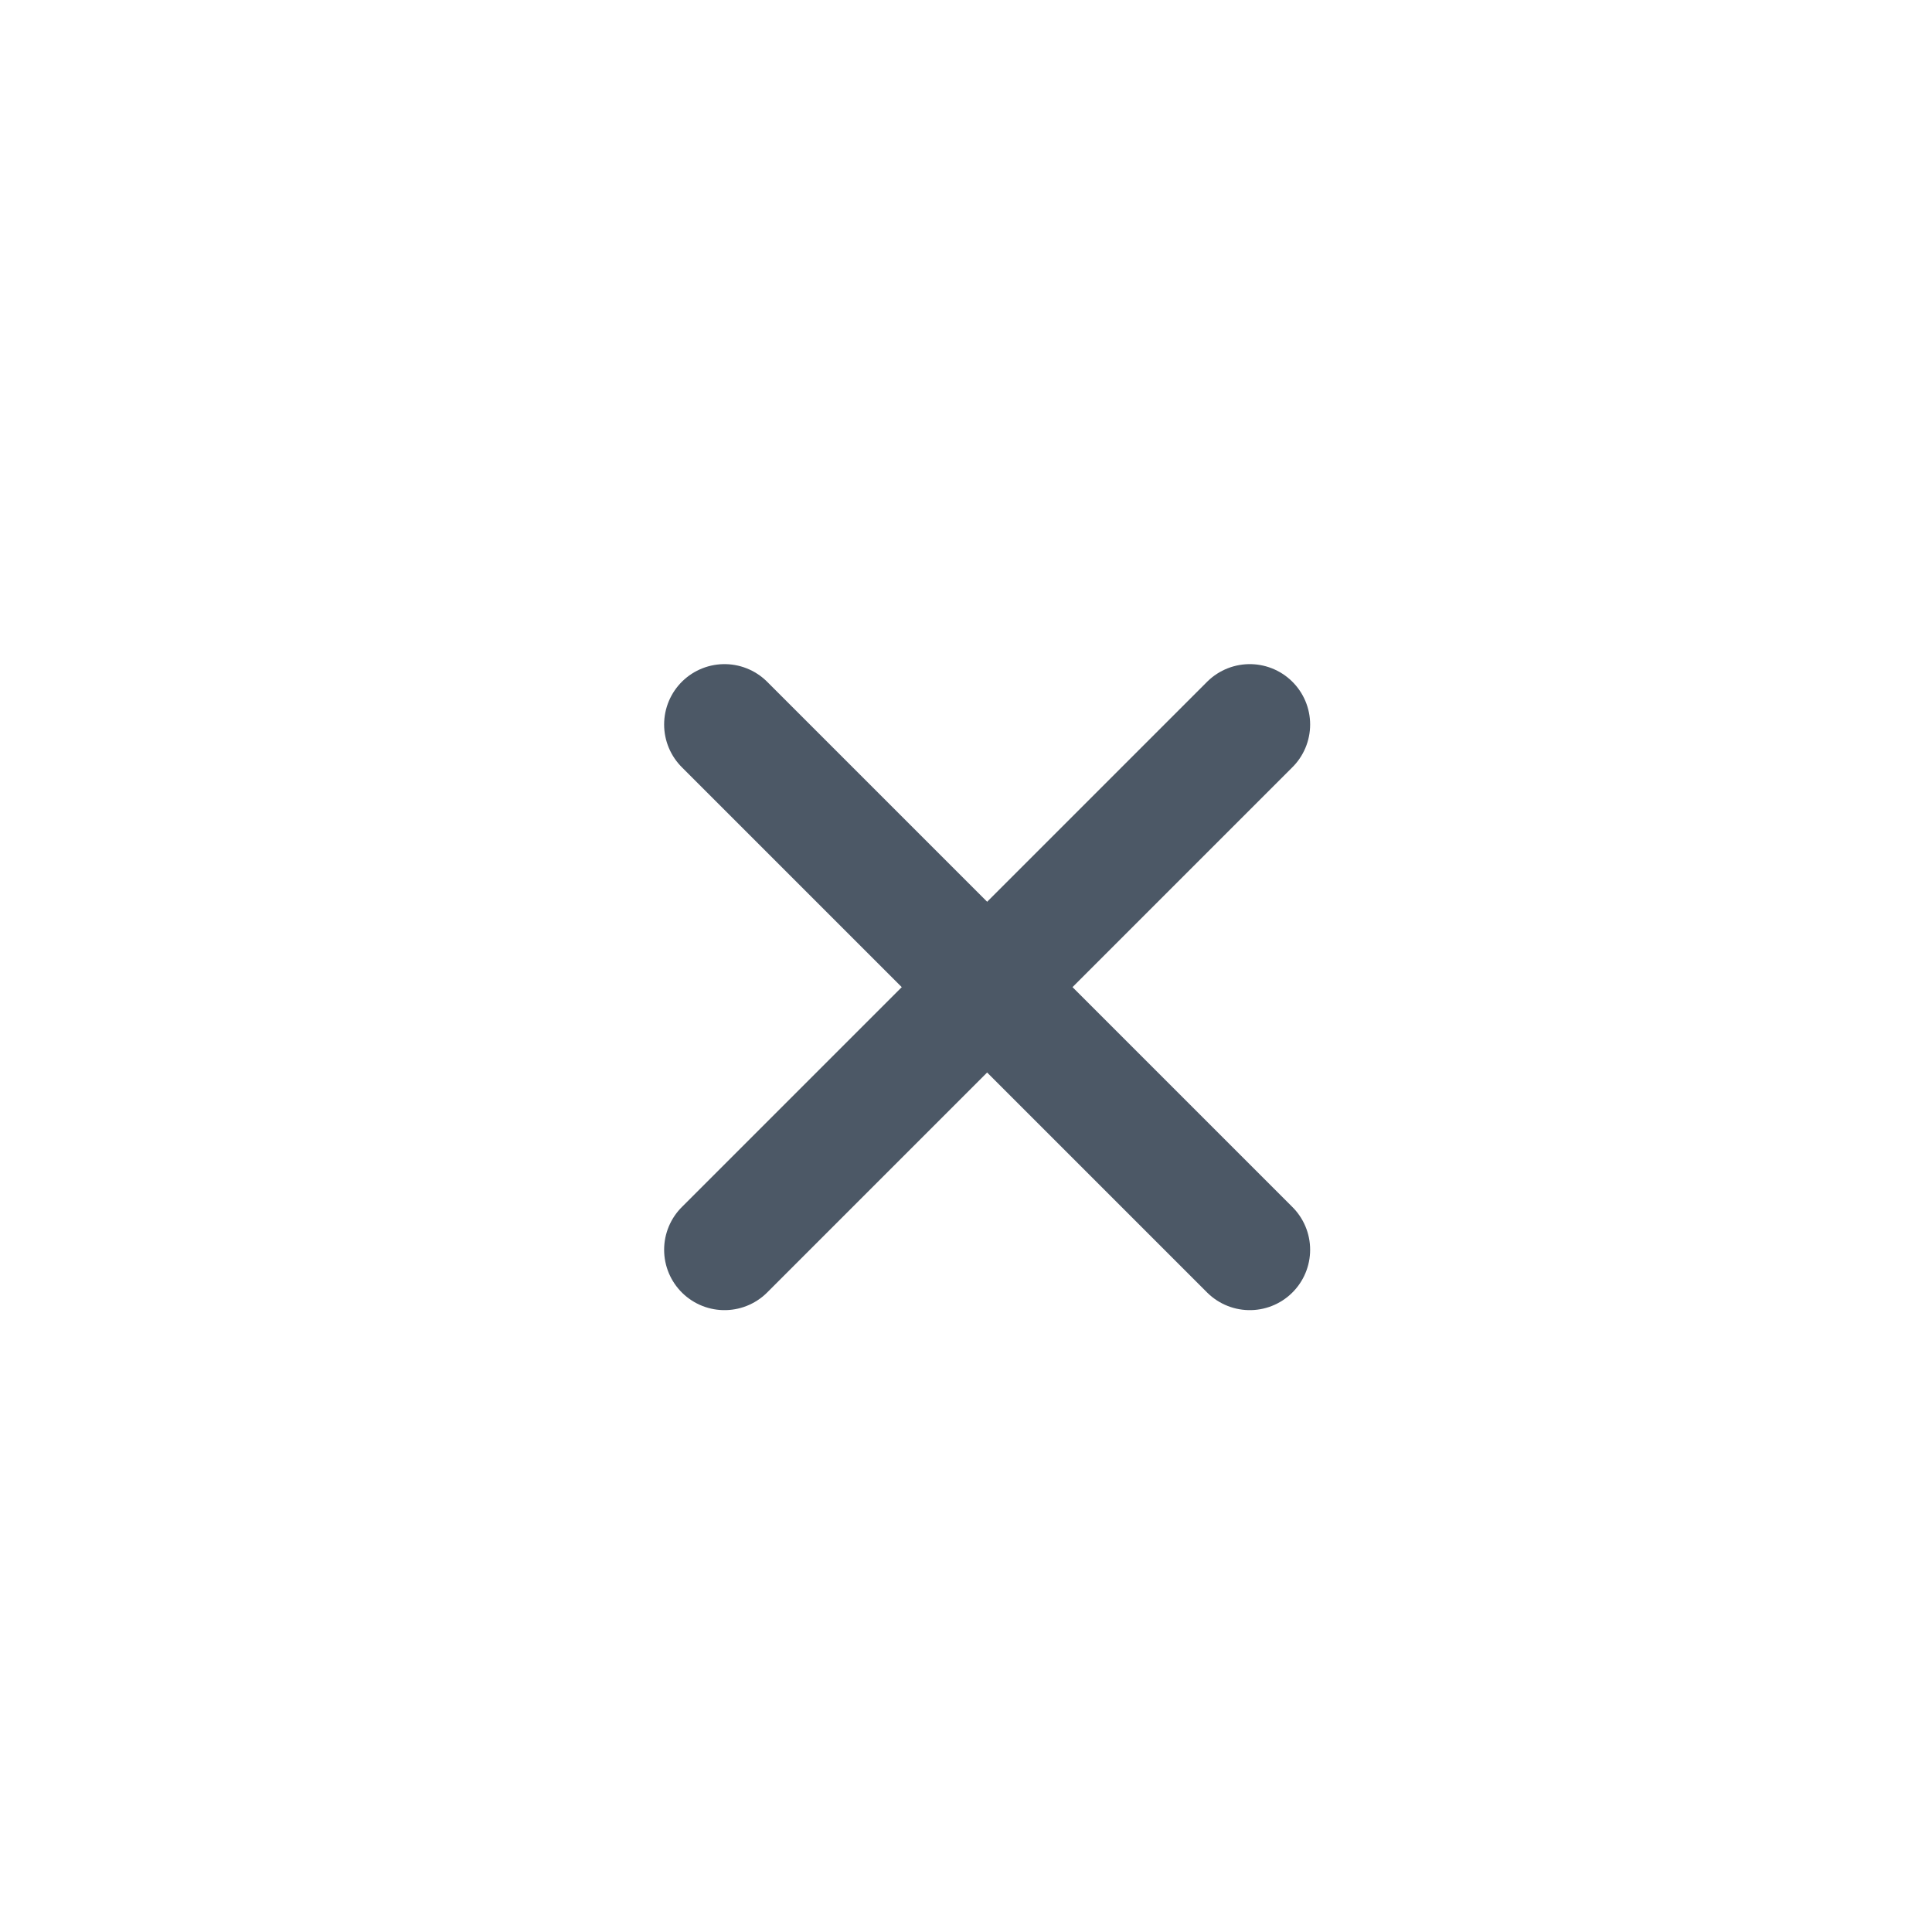 <svg width="16" height="16" viewBox="0 0 16 16" xmlns="http://www.w3.org/2000/svg">
<path d="M6 10.35L10.35 6" stroke="#4C5866" stroke-linecap="round" stroke-linejoin="round"/>
<path d="M10.35 10.35L6 6" stroke="#4C5866" stroke-linecap="round" stroke-linejoin="round"/>
</svg>
